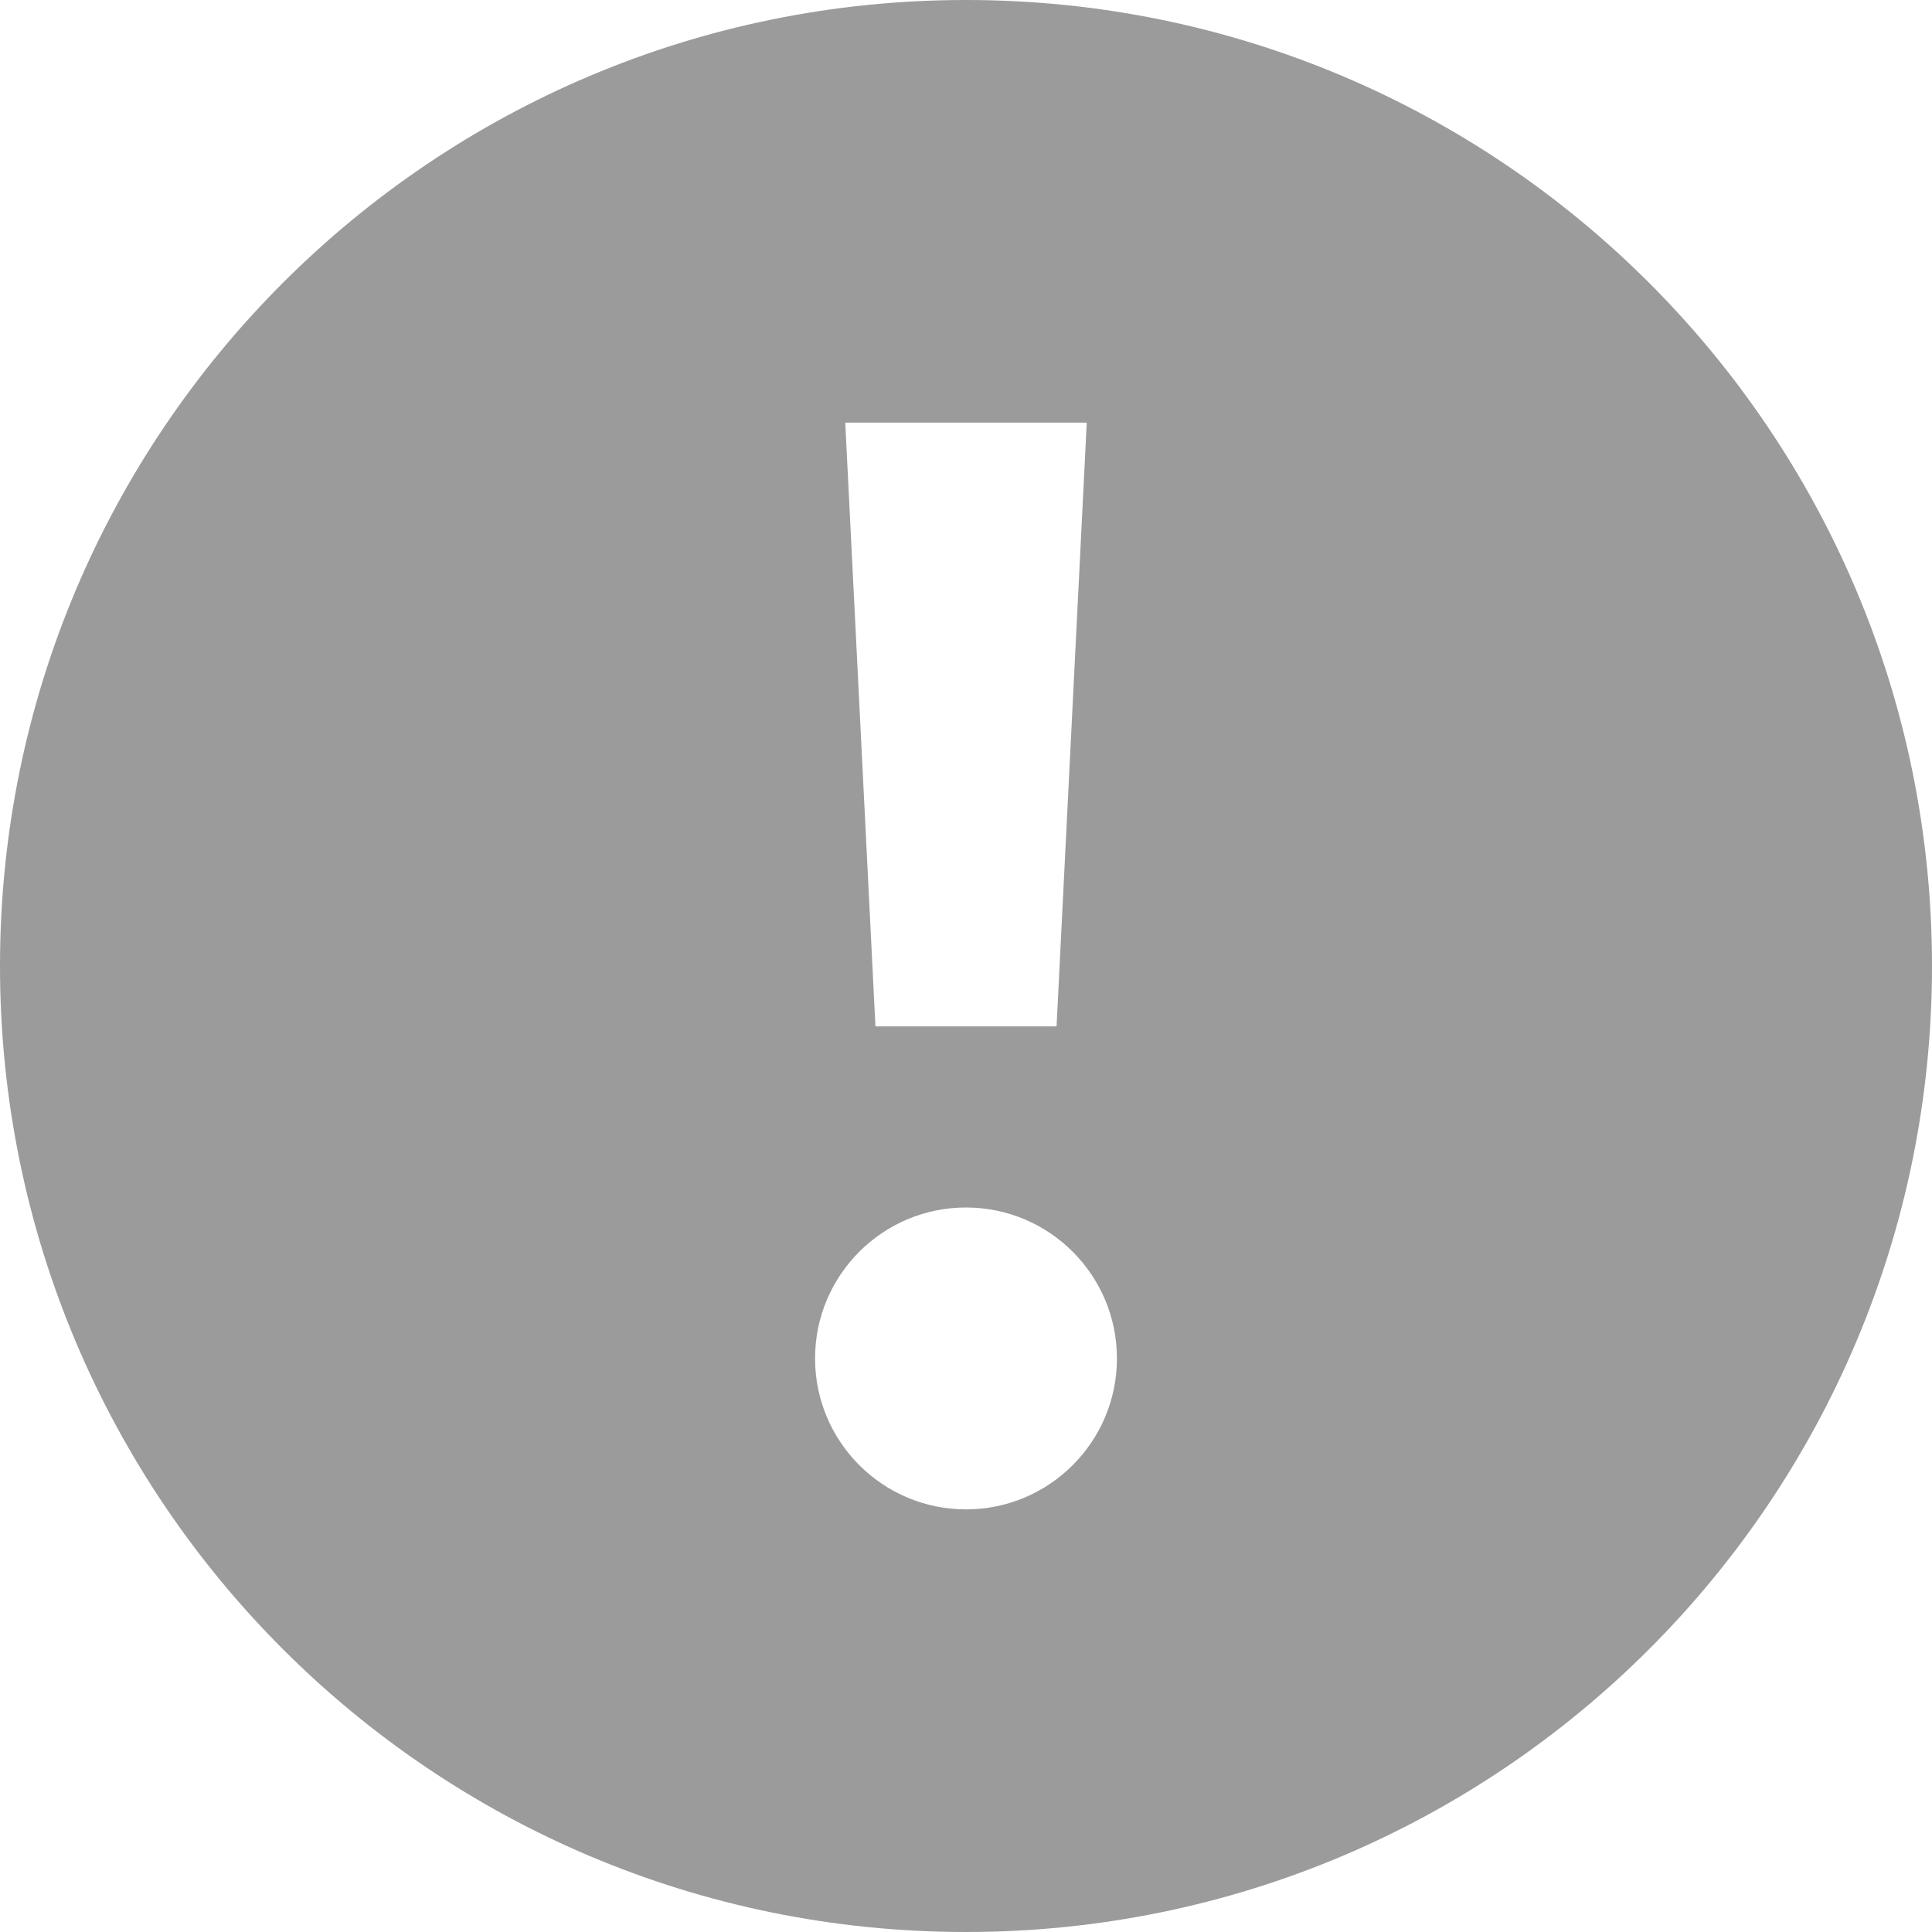 <?xml version="1.0" encoding="utf-8"?>
<svg version="1.1" xmlns="http://www.w3.org/2000/svg" xmlns:xlink="http://www.w3.org/1999/xlink" x="0px" y="0px" viewBox="0 0 32 32" xml:space="preserve">
<g><path fill="#9B9B9B" d="M16,0C7.16,0,0,7.16,0,16s7.16,16,16,16s16-7.16,16-16S24.84,0,16,0z M18,7l-0.5,10h-3L14,7H18z M16,25 c-1.38,0-2.5-1.12-2.5-2.5S14.62,20,16,20s2.5,1.12,2.5,2.5S17.38,25,16,25z"/></g>
</svg>
